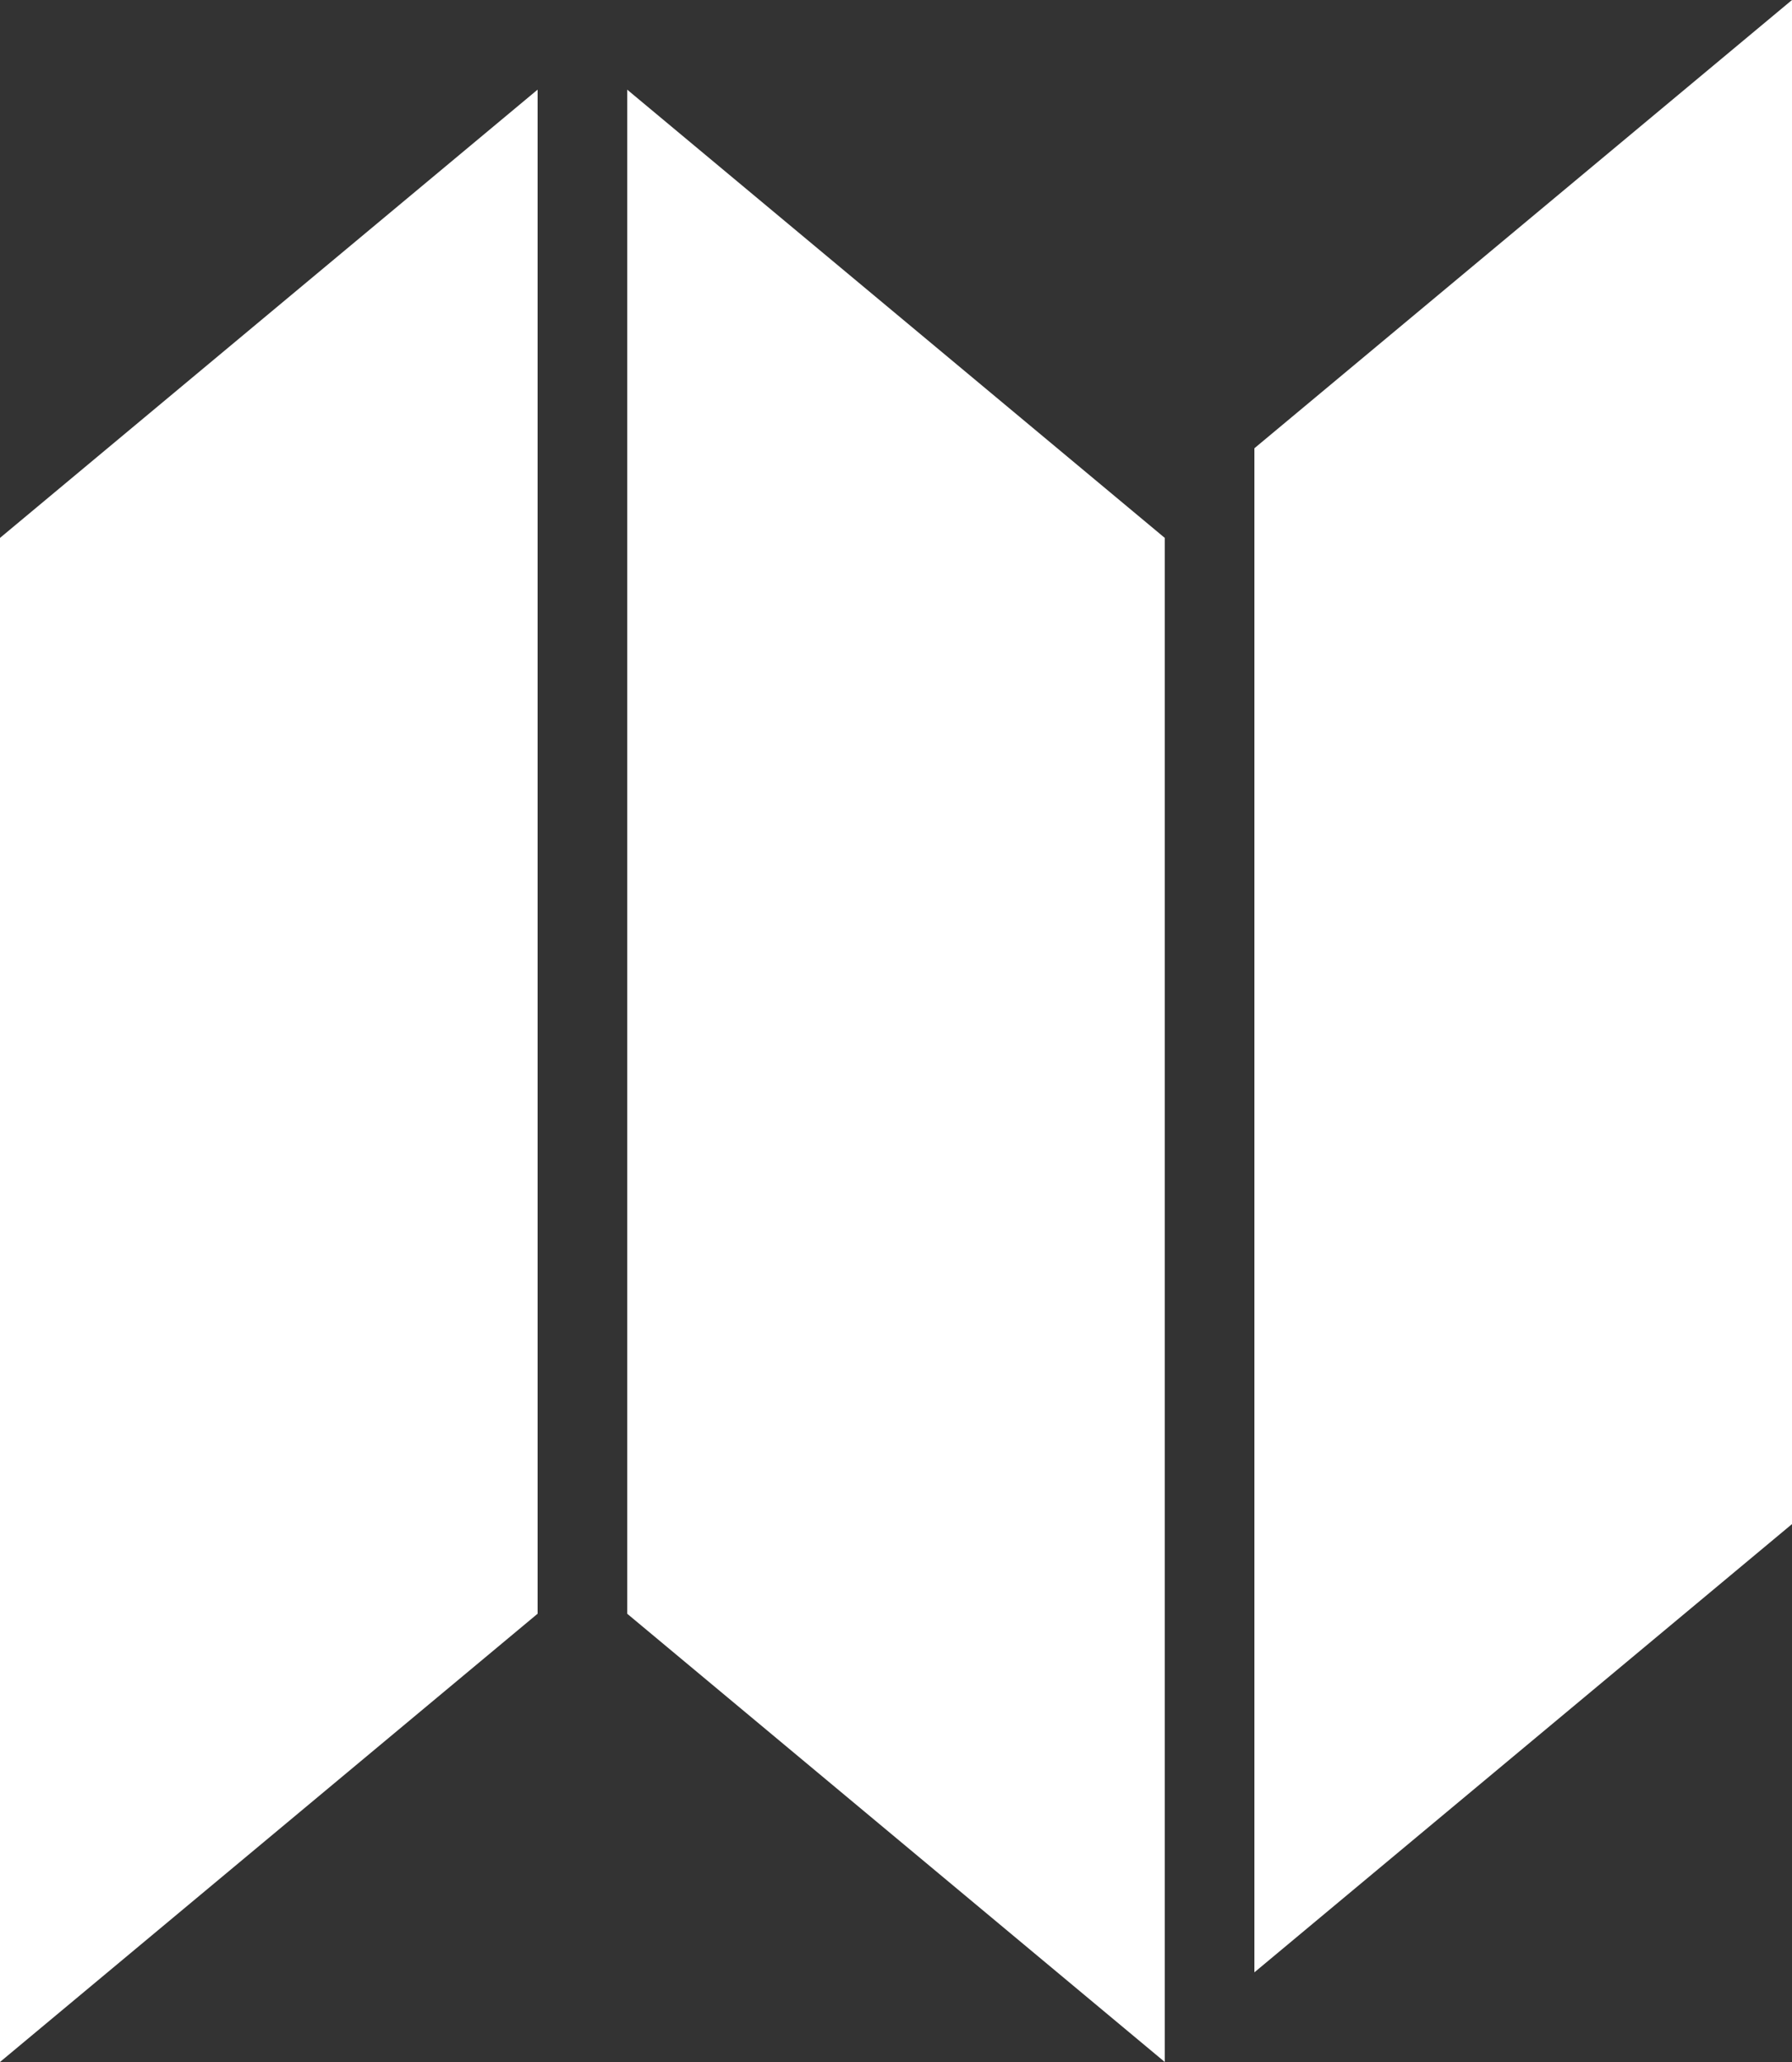 <?xml version="1.0" ?><svg height="23px" version="1.1" viewBox="0 0 20 23" width="20px" xmlns="http://www.w3.org/2000/svg" xmlns:sketch="http://www.bohemiancoding.com/sketch/ns" xmlns:xlink="http://www.w3.org/1999/xlink"><rect x="0" y="0" width="20" height="23" fill="#333333" stroke="none"/><title/><defs/><g fill="none" fill-rule="evenodd" id="miu" stroke="none" stroke-width="1"><path d="M0,6 L0,23 L6,18 L6,1 L0,6 Z M13,6 L13,23 L7,18 L7,1 L13,6 Z M14,5 L14,22 L20,17 L20,0 L14,5 Z" fill="#fff" id="map_brochure_glyph"/></g></svg>